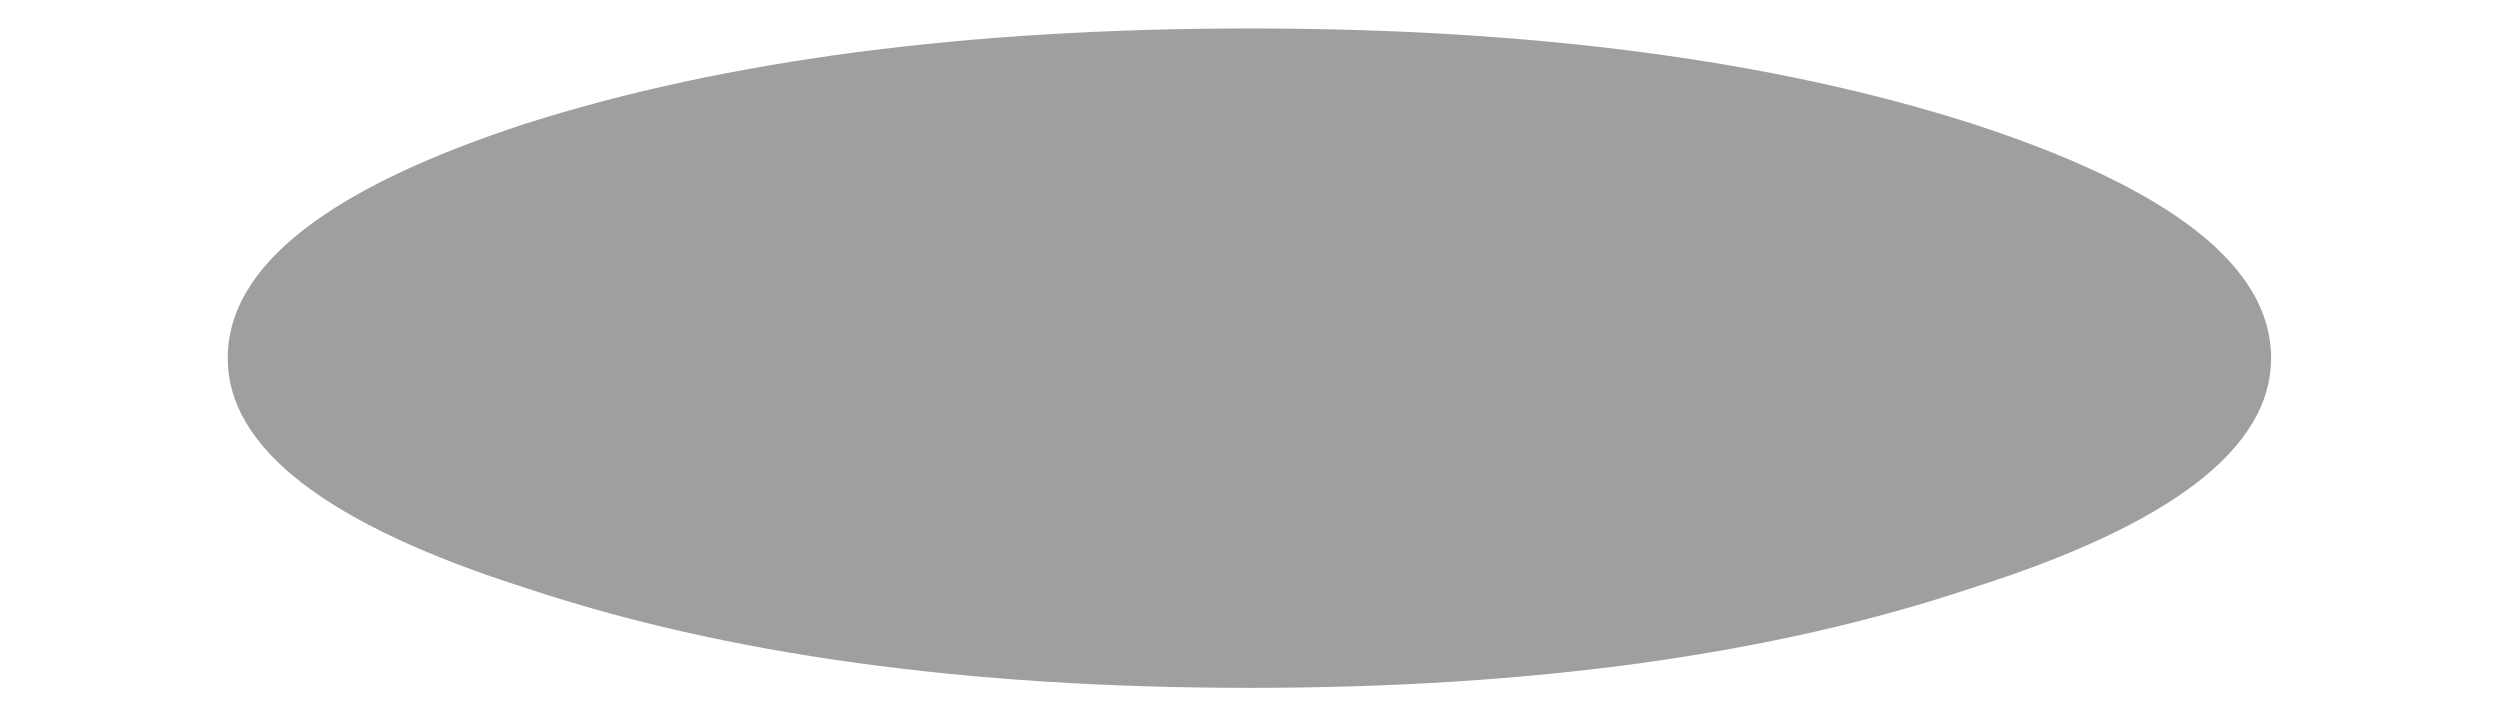 <?xml version="1.0" encoding="UTF-8" standalone="no"?>
<svg xmlns:xlink="http://www.w3.org/1999/xlink" height="30.2px" width="105.4px" xmlns="http://www.w3.org/2000/svg">
  <g transform="matrix(1.0, 0.0, 0.0, 1.0, 32.6, -44.5)">
    <use data-characterId="3357" height="30.2" transform="matrix(1.0, 0.0, 0.0, 1.0, -32.6, 44.5)" width="105.4" xlink:href="#morphshape0"/>
  </g>
  <defs>
    <g id="morphshape0" transform="matrix(1.0, 0.0, 0.0, 1.0, 32.6, -44.5)">
      <path d="M-23.0 59.6 Q-23.0 65.3 -10.4 69.3 2.2 73.5 20.1 73.5 37.95 73.5 50.5 69.3 63.15 65.3 63.15 59.6 63.15 53.8 50.5 49.7 37.95 45.7 20.1 45.7 2.2 45.7 -10.4 49.7 -23.0 53.8 -23.0 59.6" fill="#000000" fill-opacity="0.376" fill-rule="evenodd" stroke="none"/>
      <path d="M-23.0 59.6 Q-23.0 53.8 -10.4 49.7 2.2 45.7 20.1 45.7 37.95 45.7 50.5 49.7 63.15 53.8 63.15 59.6 63.15 65.3 50.5 69.3 37.95 73.5 20.1 73.5 2.2 73.5 -10.4 69.3 -23.0 65.3 -23.0 59.6 Z" fill="none" stroke="#000000" stroke-linecap="round" stroke-linejoin="round" stroke-opacity="0.0" stroke-width="1.0"/>
    </g>
  </defs>
</svg>
